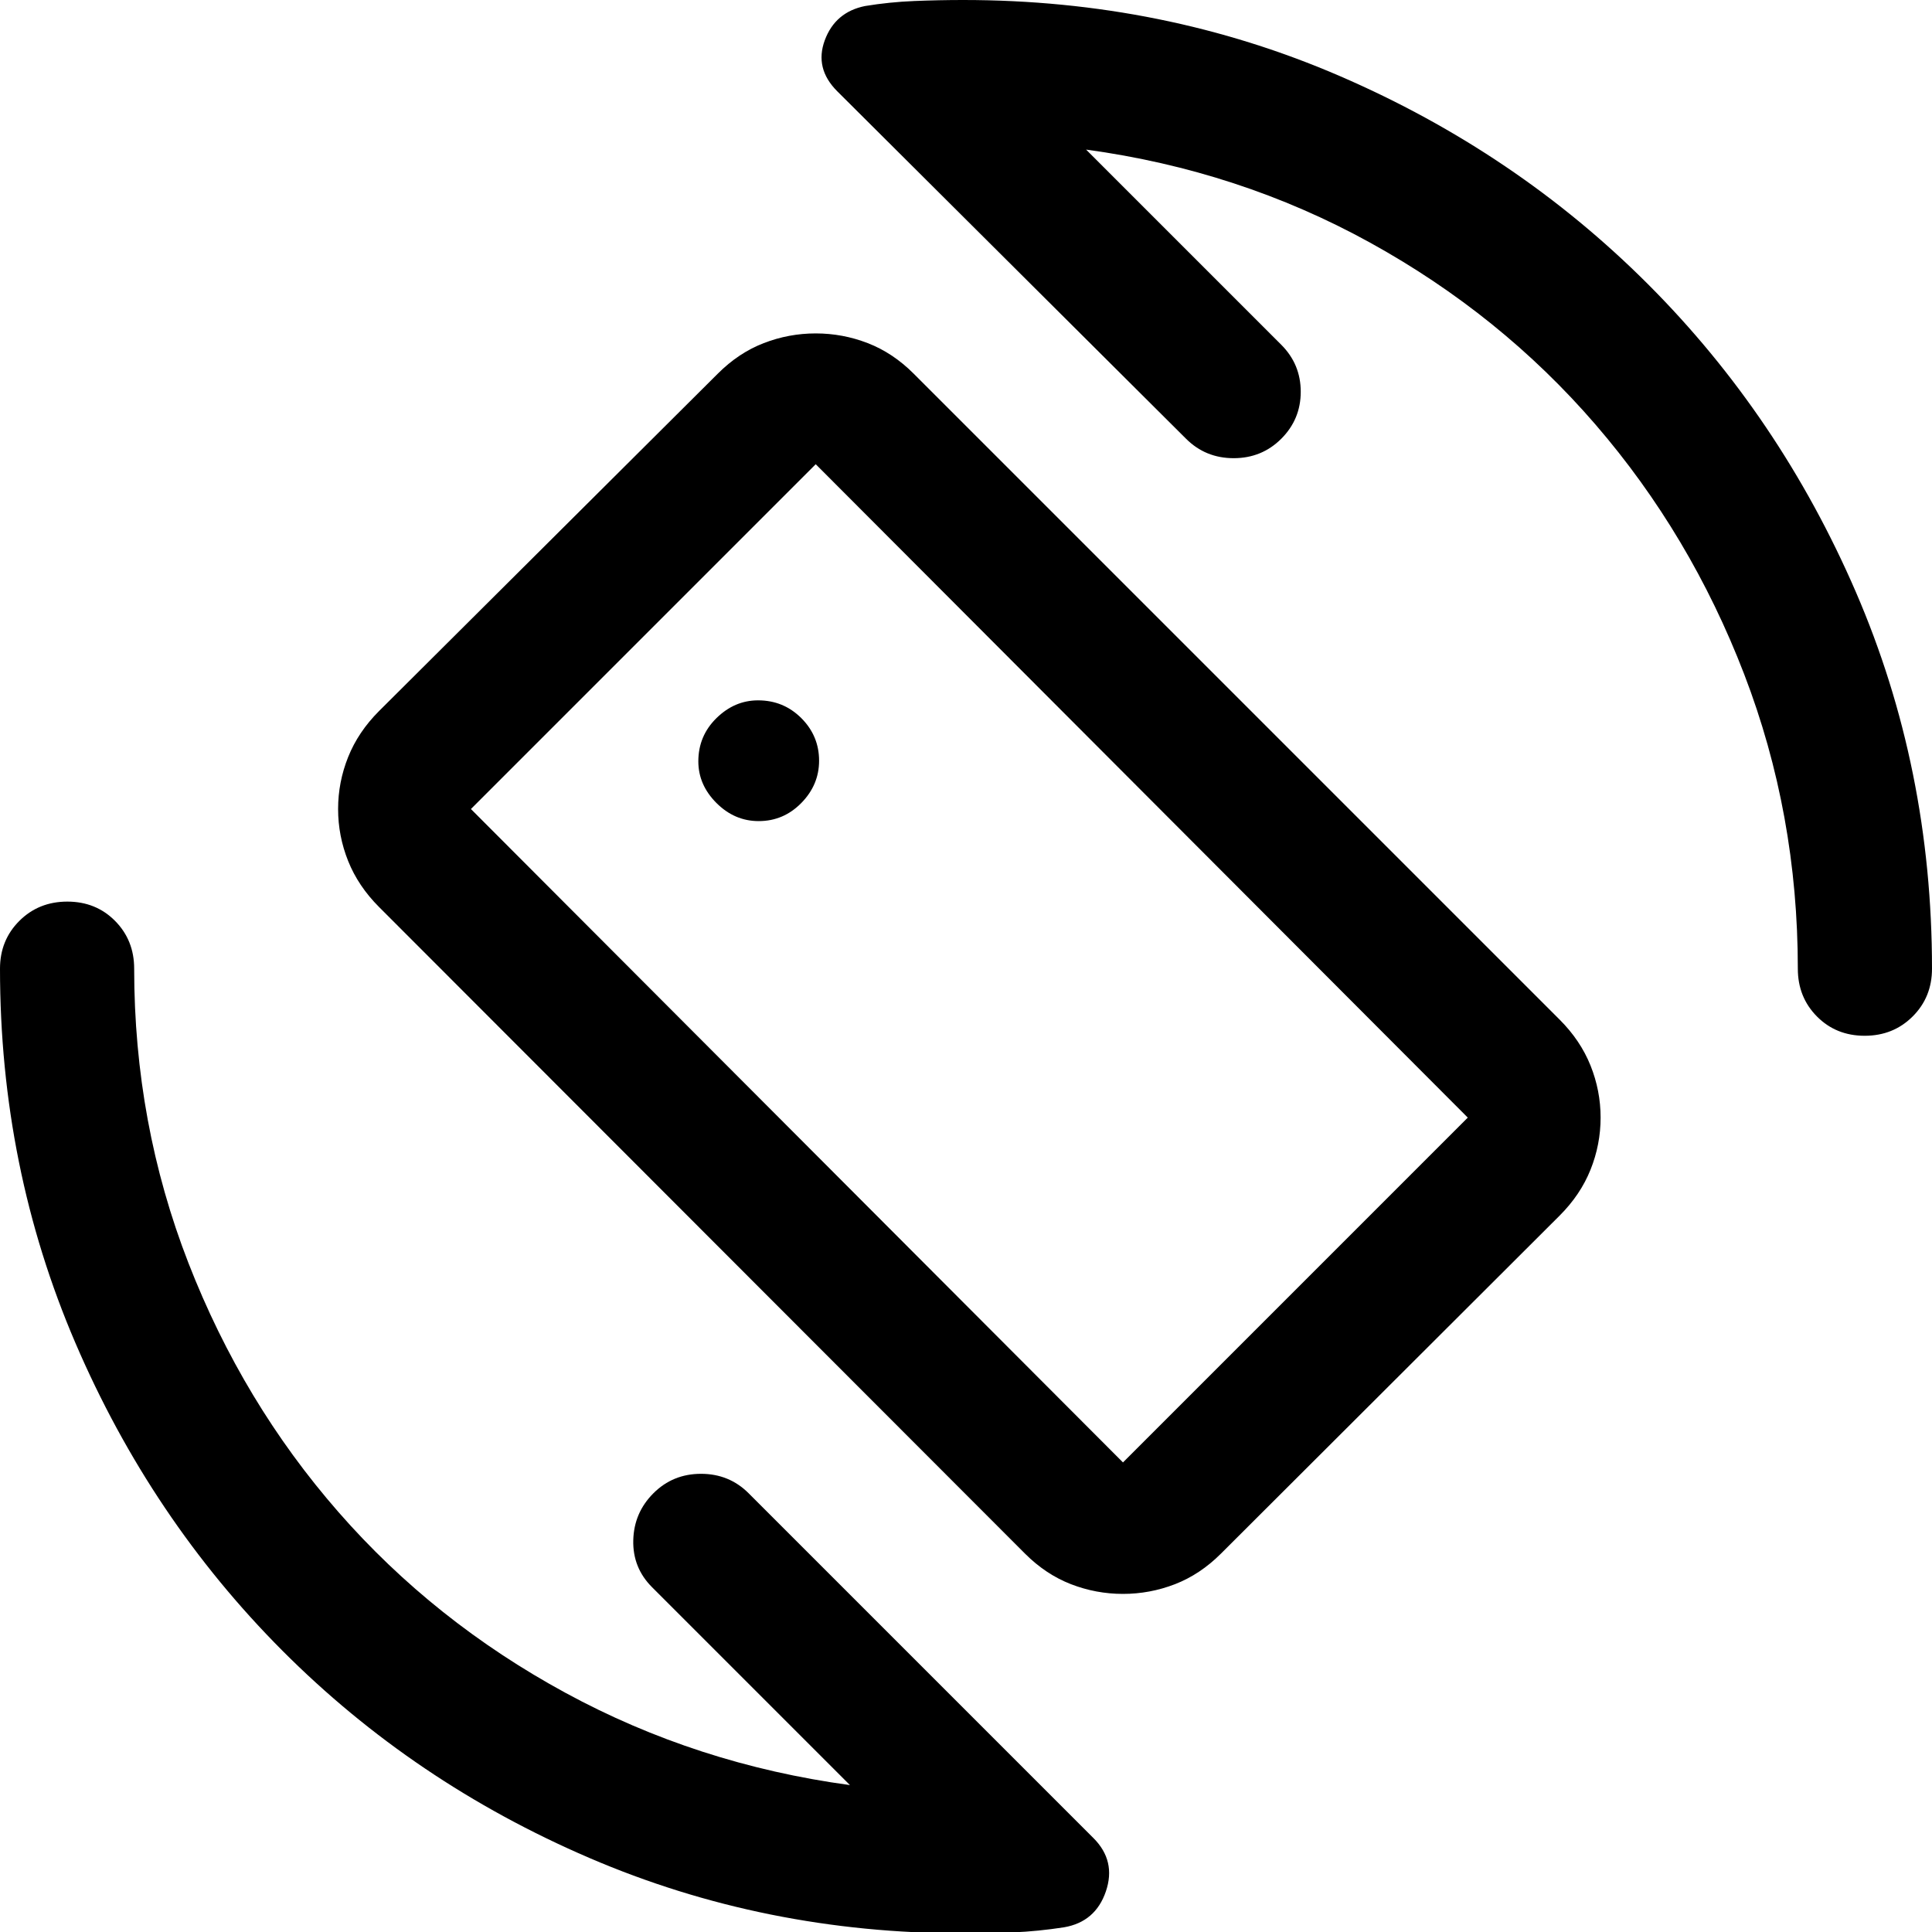 <svg xmlns="http://www.w3.org/2000/svg" height="40" viewBox="0 -960 960 960" width="40"><path d="m539.67-885.67 97 97q9.66 9.67 9.66 23.34 0 13.66-9.66 23.33-9.67 9.67-23.67 9.67-14 0-23.67-9.67L416-914.67Q404.67-926 409.83-940q5.17-14 19.98-17 12.19-2 24.52-2.5 12.34-.5 24.34-.5 99.66 0 187.16 37.83 87.5 37.84 153 103.34t103.34 153Q960-578.33 960-478.67q0 14.17-9.62 23.75-9.61 9.59-23.83 9.59-14.22 0-23.72-9.59-9.5-9.58-9.5-23.75 0-77-26.66-146.33-26.67-69.33-73.84-124-47.16-54.67-112.16-90.5t-141-46.17ZM422.33-73 324-171.33q-9.67-9.67-9.33-23.34.33-13.66 10-23.33 9.66-9.67 23.66-9.67T372-218L543.33-46.67q11.34 11.34 6.17 26.5Q544.33-5 528.67-2.33q-12.97 2-25 2.5-12.04.5-25 .5-98.68 0-185.89-37.5-87.21-37.5-152.5-103Q75-205.33 37.5-292.62 0-379.91 0-478.67q0-14.16 9.62-23.75Q19.23-512 33.45-512q14.22 0 23.72 9.58 9.5 9.59 9.5 23.75 0 77 27 146.34 27 69.33 74.5 123.66 47.5 54.34 112.83 89.84T422.33-73Zm87-115-321-321.33Q178-519.67 173-532.15T168-558q0-13.37 5-25.85 5-12.48 15.33-22.82l168.34-167.66q10.33-10.34 22.81-15.17 12.48-4.83 25.85-4.83 13.38 0 25.86 4.83 12.48 4.83 22.81 15.17l321 321q10.33 10.33 15.33 22.81 5 12.48 5 25.85 0 13.38-5 25.86-5 12.48-15.33 22.81L606.67-188q-10.34 10.33-22.82 15.17Q571.37-168 558-168q-13.37 0-25.85-4.83-12.48-4.84-22.82-15.17ZM558-233.33l171.33-171.34-324-324.66L234-558l324 324.67Zm-76-248ZM377-552q12.33 0 21.17-9 8.83-9 8.83-21 0-12.33-8.83-21.17-8.84-8.83-21.49-8.83-11.68 0-20.68 8.83-9 8.84-9 21.49 0 11.68 9 20.68t21 9Z"/></svg>